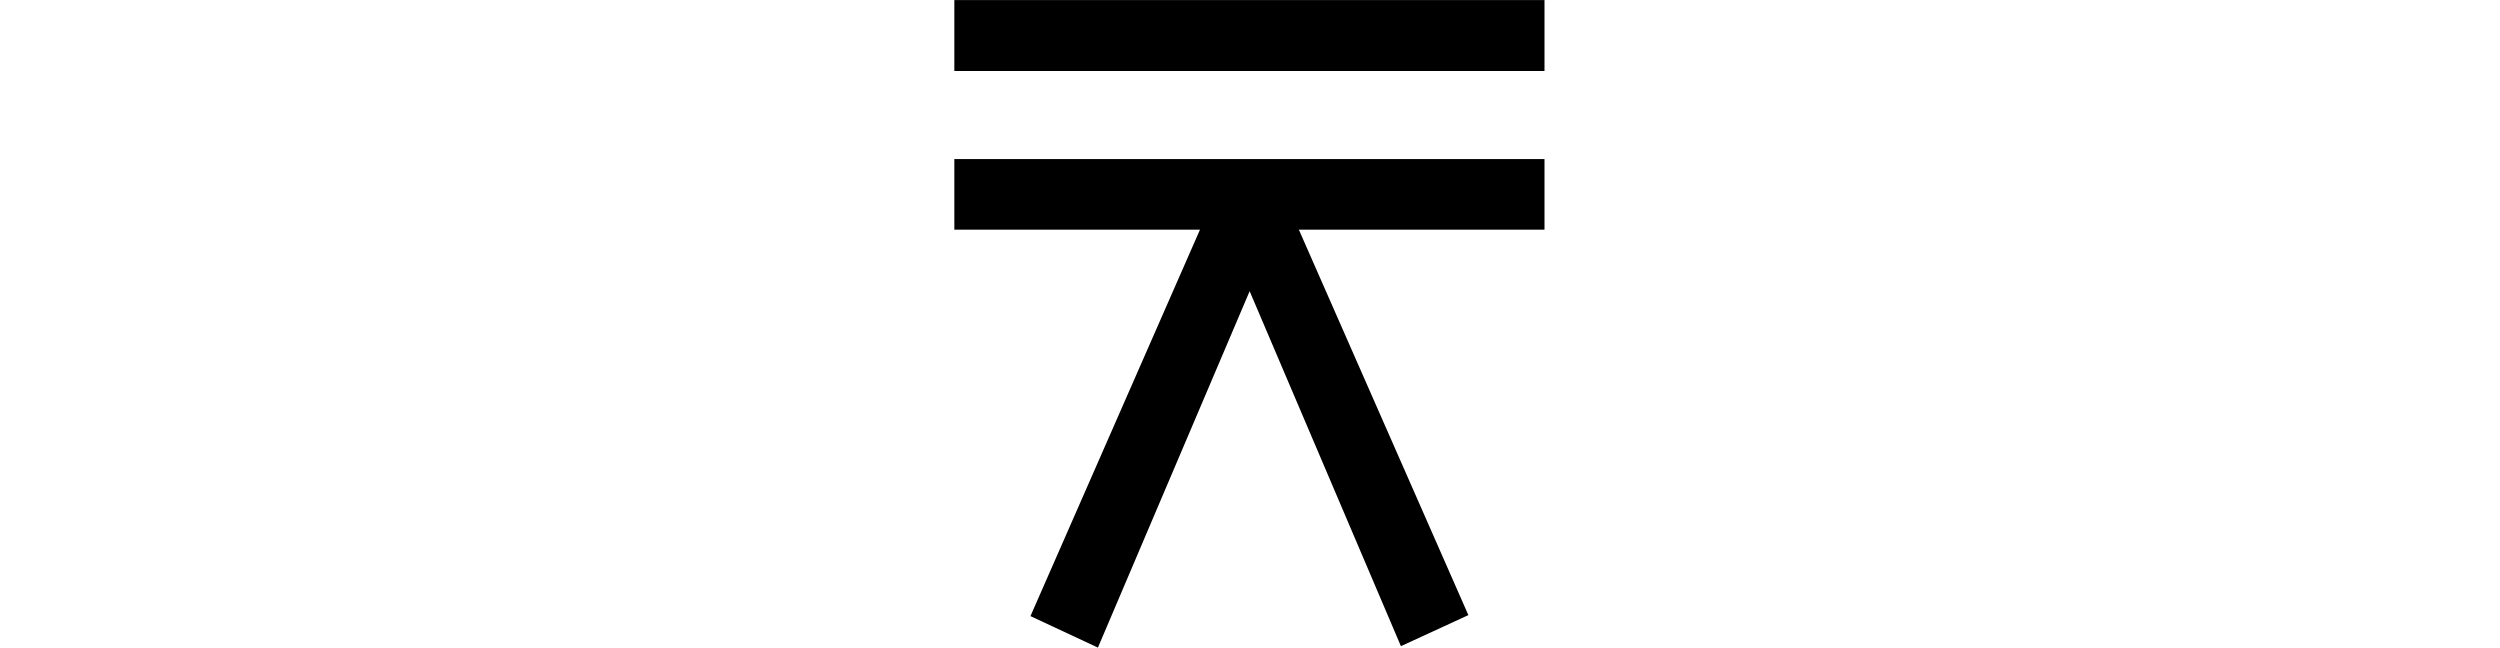 <svg xmlns="http://www.w3.org/2000/svg" xmlns:xlink="http://www.w3.org/1999/xlink" width="27.946pt" height="7.248pt" viewBox="0 0 27.946 7.248" version="1.1">
<defs>
<g>
<symbol overflow="visible" id="glyph0-0">
<path style="stroke:none;" d=""/>
</symbol>
<symbol overflow="visible" id="glyph0-1">
<path style="stroke:none;" d="M 4.488 -4.586 L 7.234 -4.586 L 7.234 -5.375 L 0.637 -5.375 L 0.637 -4.586 L 3.383 -4.586 L 1.488 -0.266 L 2.242 0.086 L 3.938 -3.898 L 5.629 0.07 L 6.383 -0.277 Z M 7.234 -6.359 L 7.234 -7.152 L 0.637 -7.152 L 0.637 -6.359 Z "/>
</symbol>
</g>
</defs>
<g id="surface10253">
<g style="fill:rgb(0%,0%,0%);fill-opacity:1;">
  <use xlink:href="#glyph0-1" x="10.031" y="7.153"/>
</g>
</g>
</svg>
